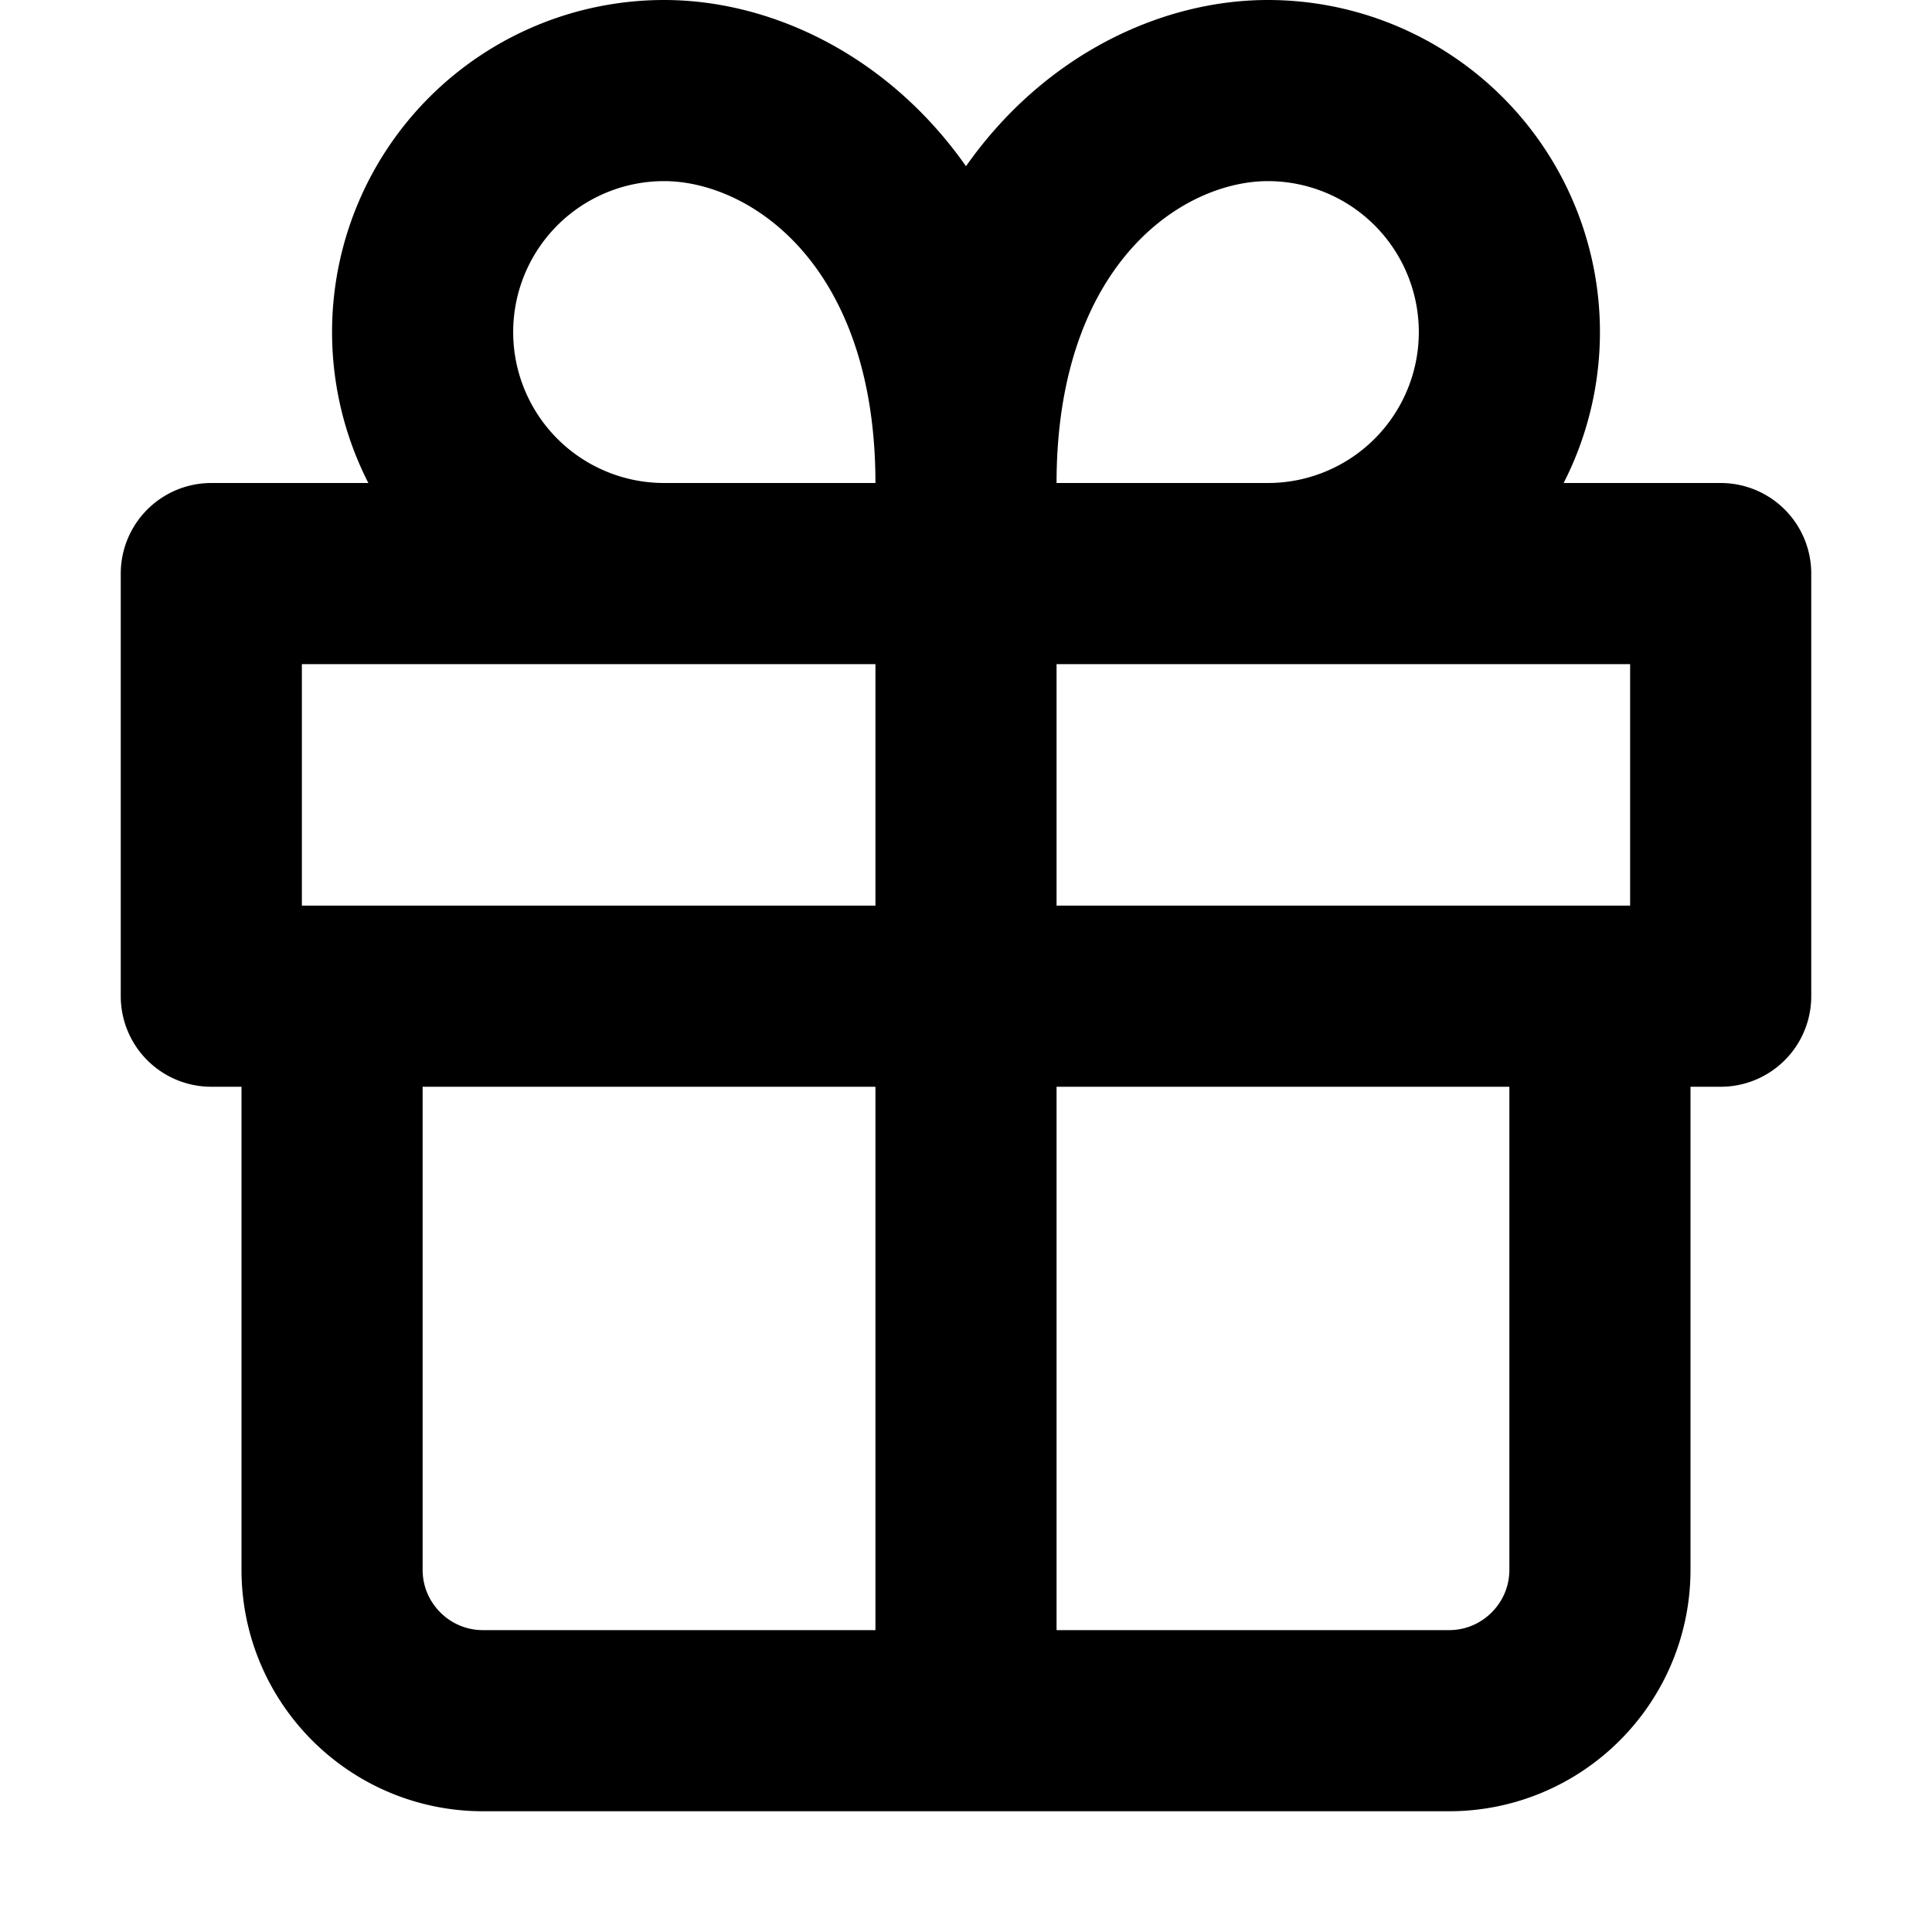 <svg width="16" height="16" fill="none" viewBox="0 0 16 16"><path stroke="currentcolor" stroke-linejoin="round" stroke-width="1.5" d="M2.75 8.25h-1v-3.5H8m-5.25 3.5V13c0 .69.56 1.25 1.25 1.25h4m-5.25-6H8m5.25 0h1v-3.5H8m5.25 3.5V13c0 .69-.56 1.25-1.25 1.25H8m5.25-6H8m0 6v-6m0-3.5V4m0 .75H5.5a2 2 0 1 1 0-4C6.605.75 8 1.75 8 4m0 .75h2.5a2 2 0 1 0 0-4C9.395.75 8 1.75 8 4m0 .75v3.5"/></svg>